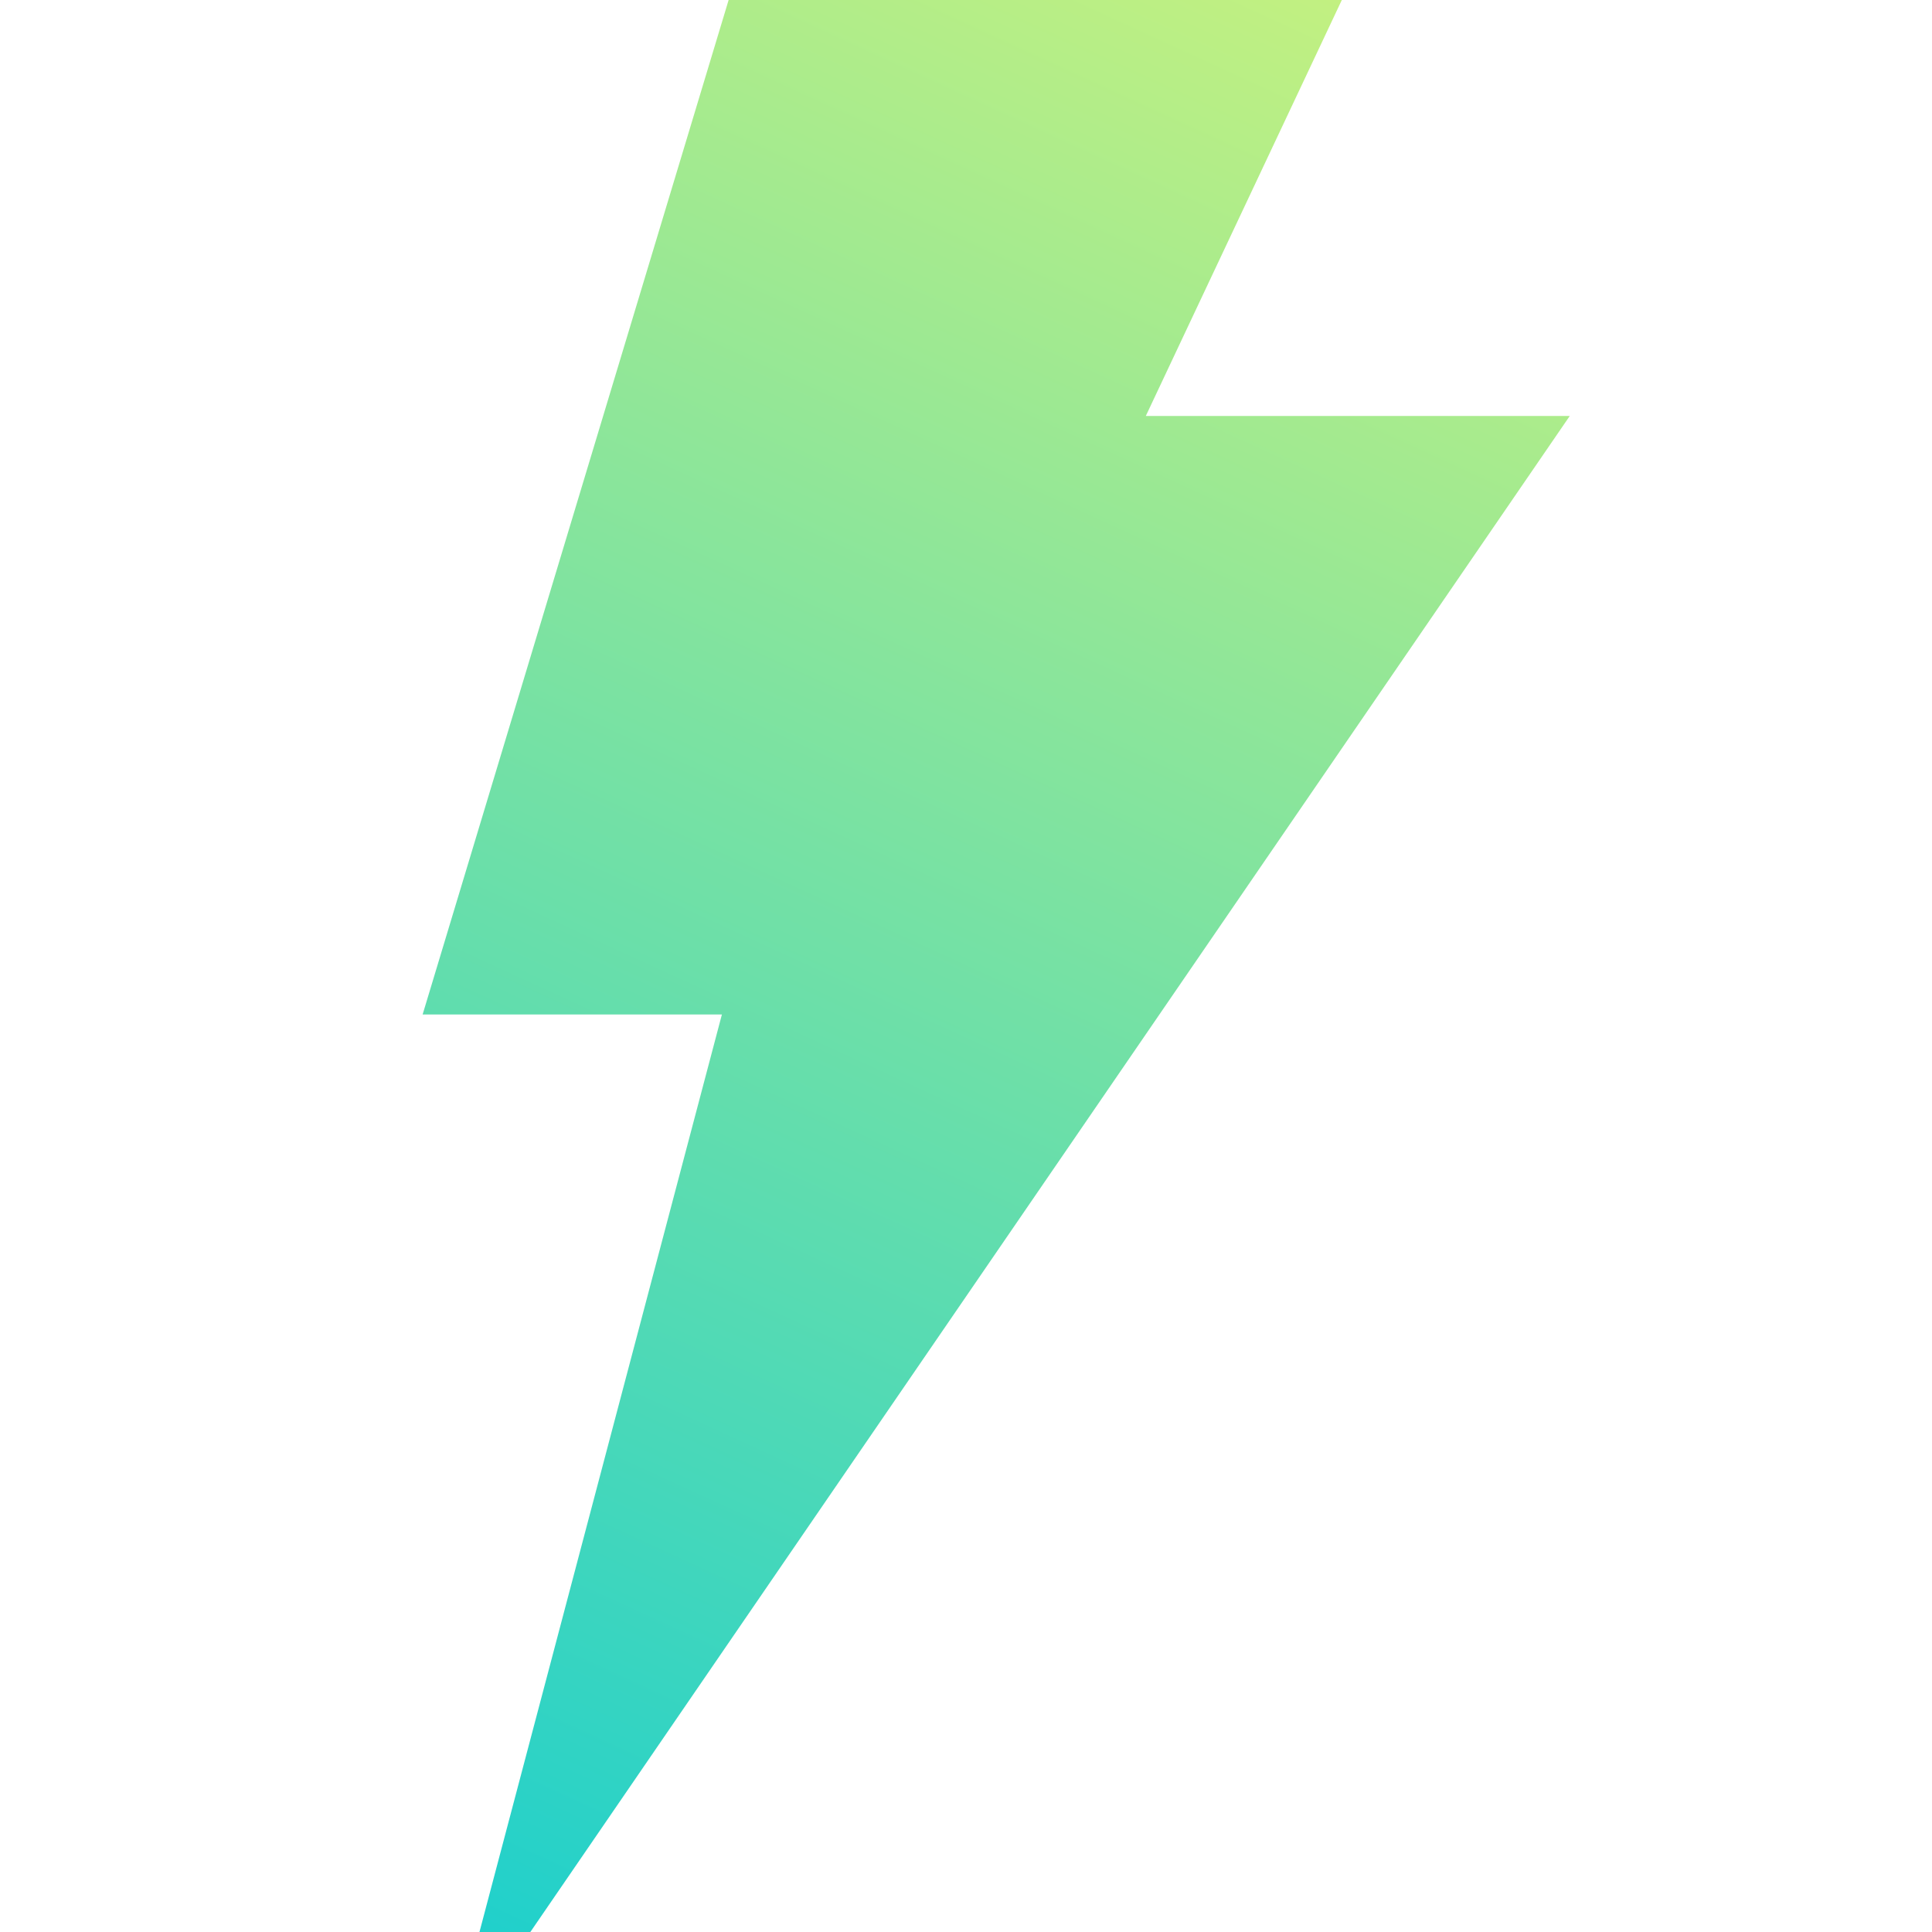 <svg width="32" height="32" viewBox="0 0 32 32" fill="none" xmlns="http://www.w3.org/2000/svg">
<g clip-path="url(#clip0_841_58)">
<path d="M22.696 -1H12.37L7 16.803H11.957L7.413 34L26 6.89H18.978L22.696 -1Z" fill="url(#paint0_linear_841_58)"/>
</g>
<defs>
<linearGradient id="paint0_linear_841_58" x1="22.076" y1="-2.214" x2="5.706" y2="33.45" gradientUnits="userSpaceOnUse">
<stop stop-color="#CBF27D"/>
<stop offset="1" stop-color="#16CED0"/>
</linearGradient>
<clipPath id="clip0_841_58">
<rect width="32" height="32" fill="white"/>
</clipPath>
</defs>
</svg>
